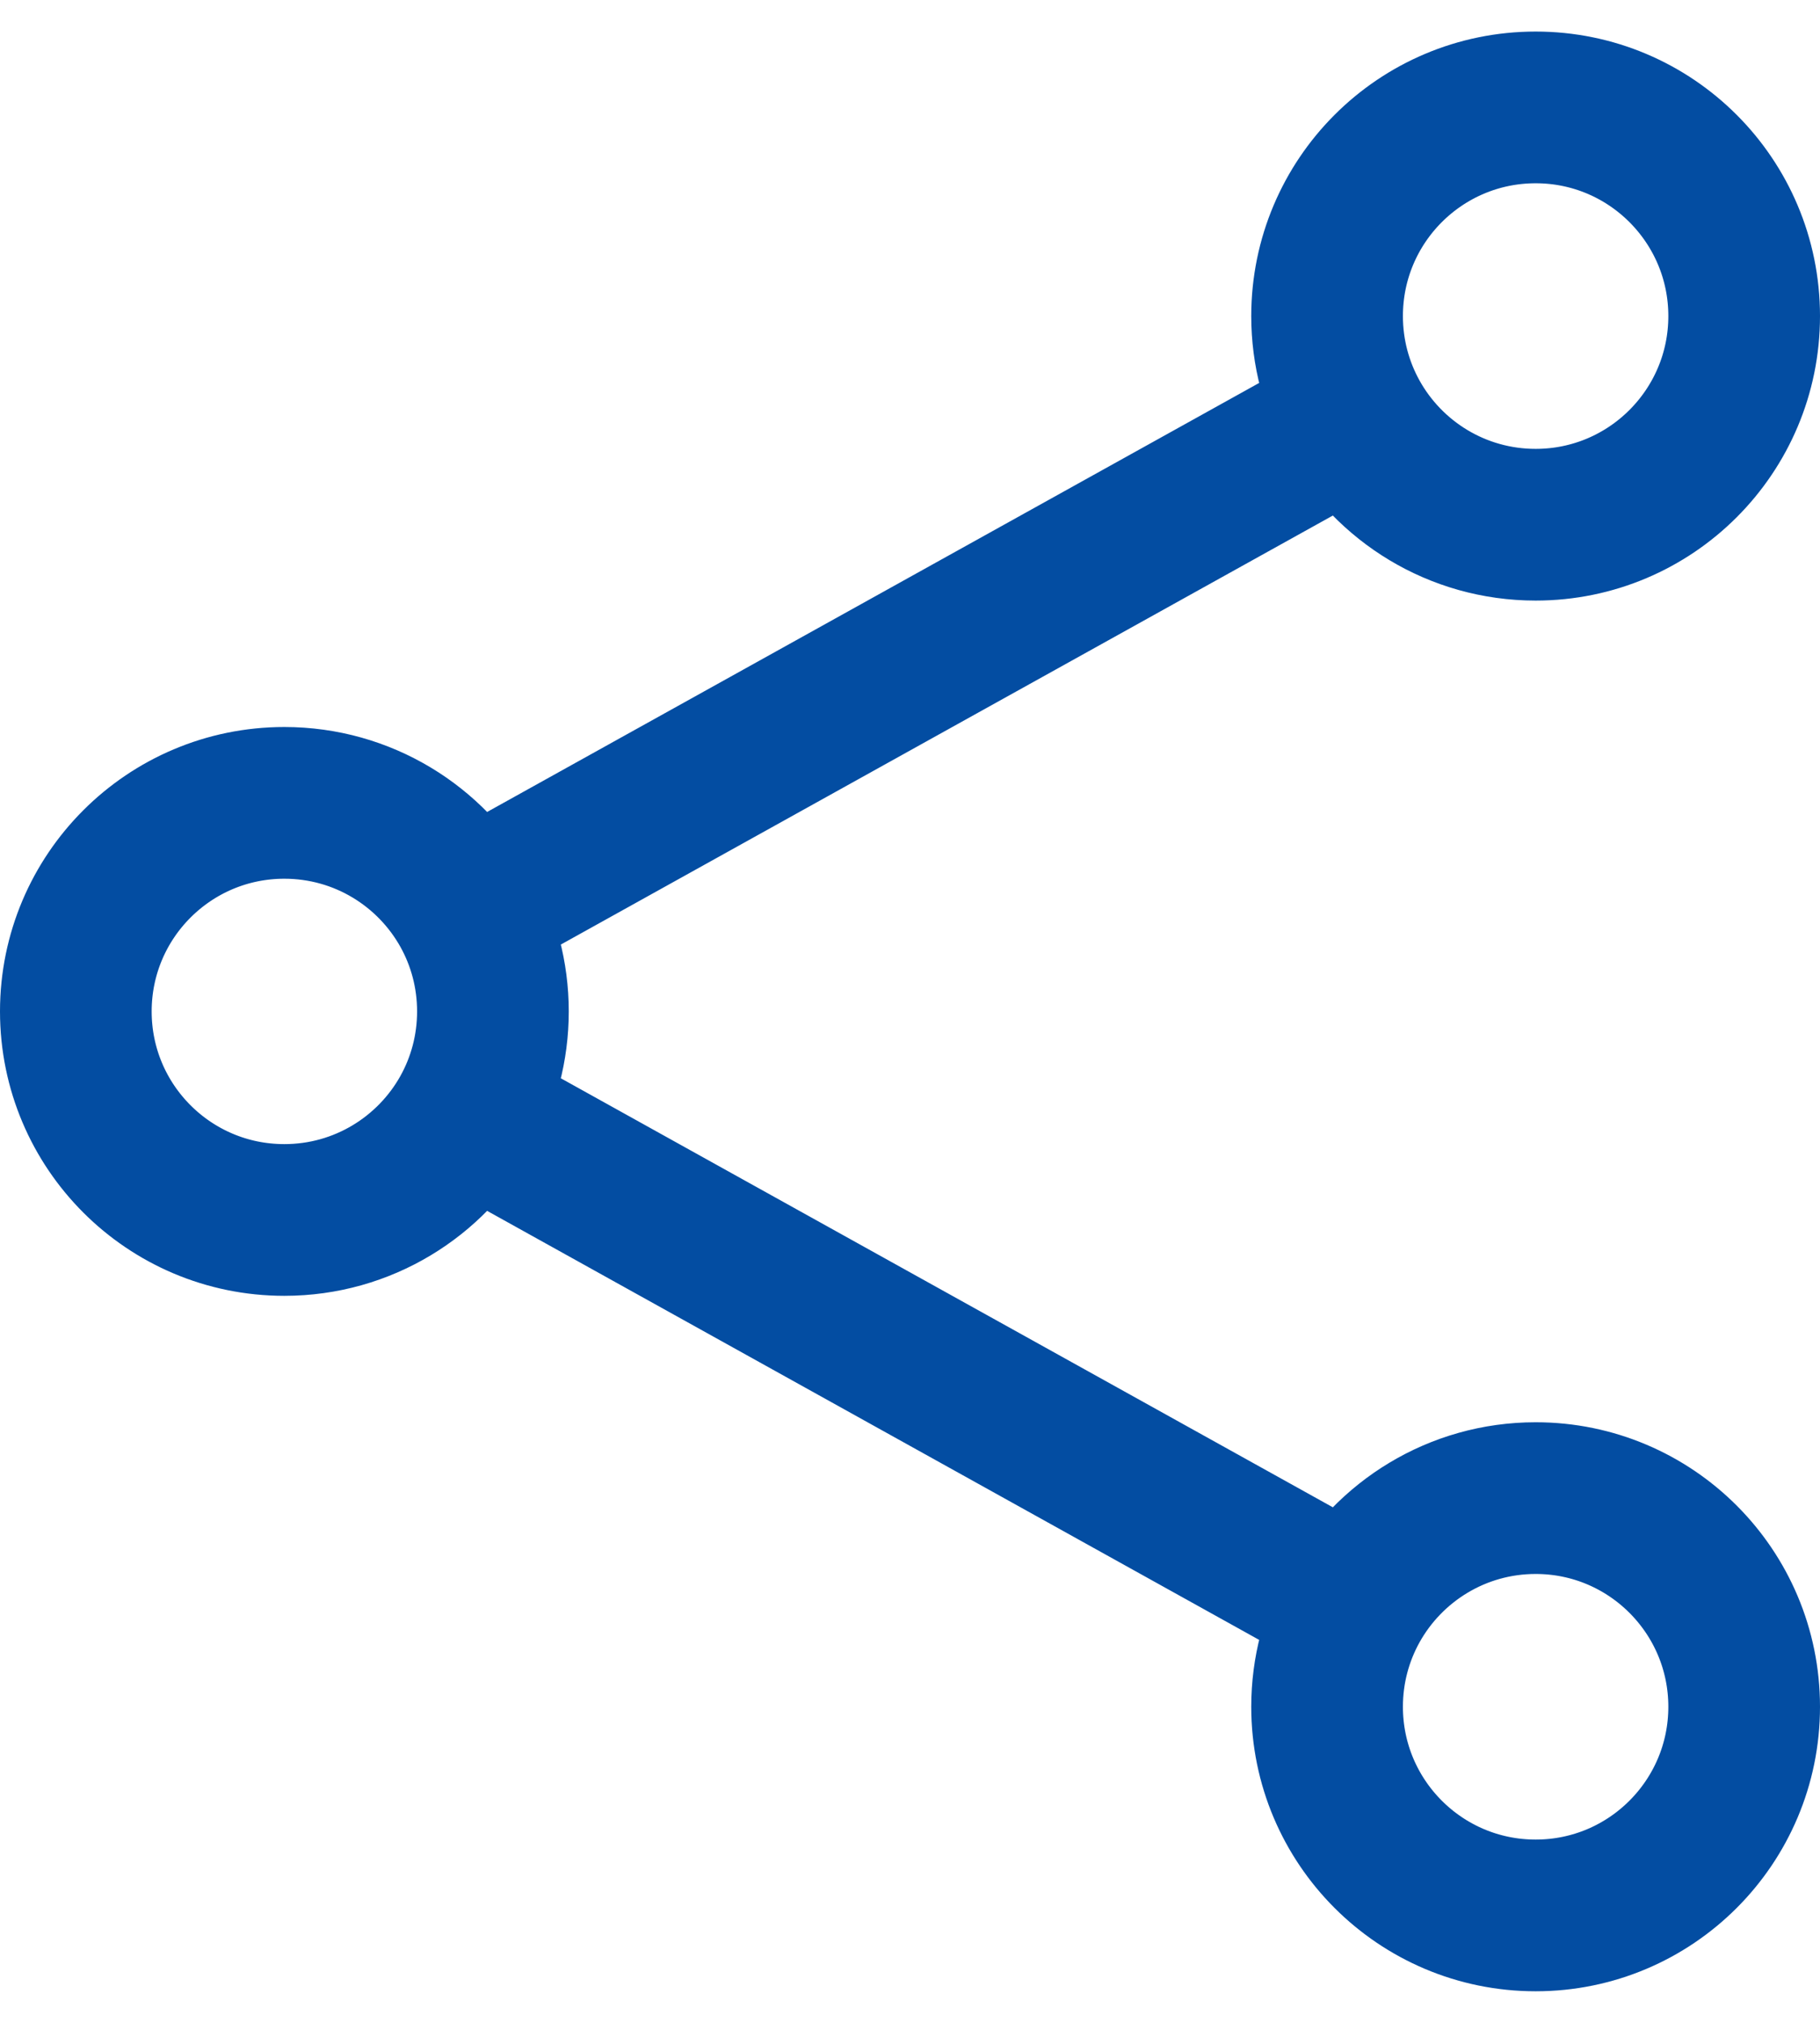 <svg width="18" height="20" viewBox="0 0 18 20" fill="none" xmlns="http://www.w3.org/2000/svg">
<path d="M4.616 8.998C4.264 8.366 3.588 7.938 2.812 7.938C1.673 7.938 0.75 8.861 0.75 10C0.75 11.139 1.673 12.062 2.812 12.062C3.588 12.062 4.264 11.634 4.616 11.002M4.616 8.998C4.781 9.295 4.875 9.636 4.875 10C4.875 10.364 4.781 10.705 4.616 11.002M4.616 8.998L13.384 4.127M4.616 11.002L13.384 15.873M13.384 15.873C13.219 16.17 13.125 16.511 13.125 16.875C13.125 18.014 14.048 18.938 15.188 18.938C16.327 18.938 17.25 18.014 17.25 16.875C17.25 15.736 16.327 14.812 15.188 14.812C14.412 14.812 13.736 15.241 13.384 15.873ZM13.384 4.127C13.736 4.76 14.412 5.188 15.188 5.188C16.327 5.188 17.25 4.264 17.25 3.125C17.25 1.986 16.327 1.062 15.188 1.062C14.048 1.062 13.125 1.986 13.125 3.125C13.125 3.489 13.219 3.83 13.384 4.127Z" stroke="#034DA2" stroke-width="1.5" stroke-linecap="round" stroke-linejoin="round"/>
</svg>
